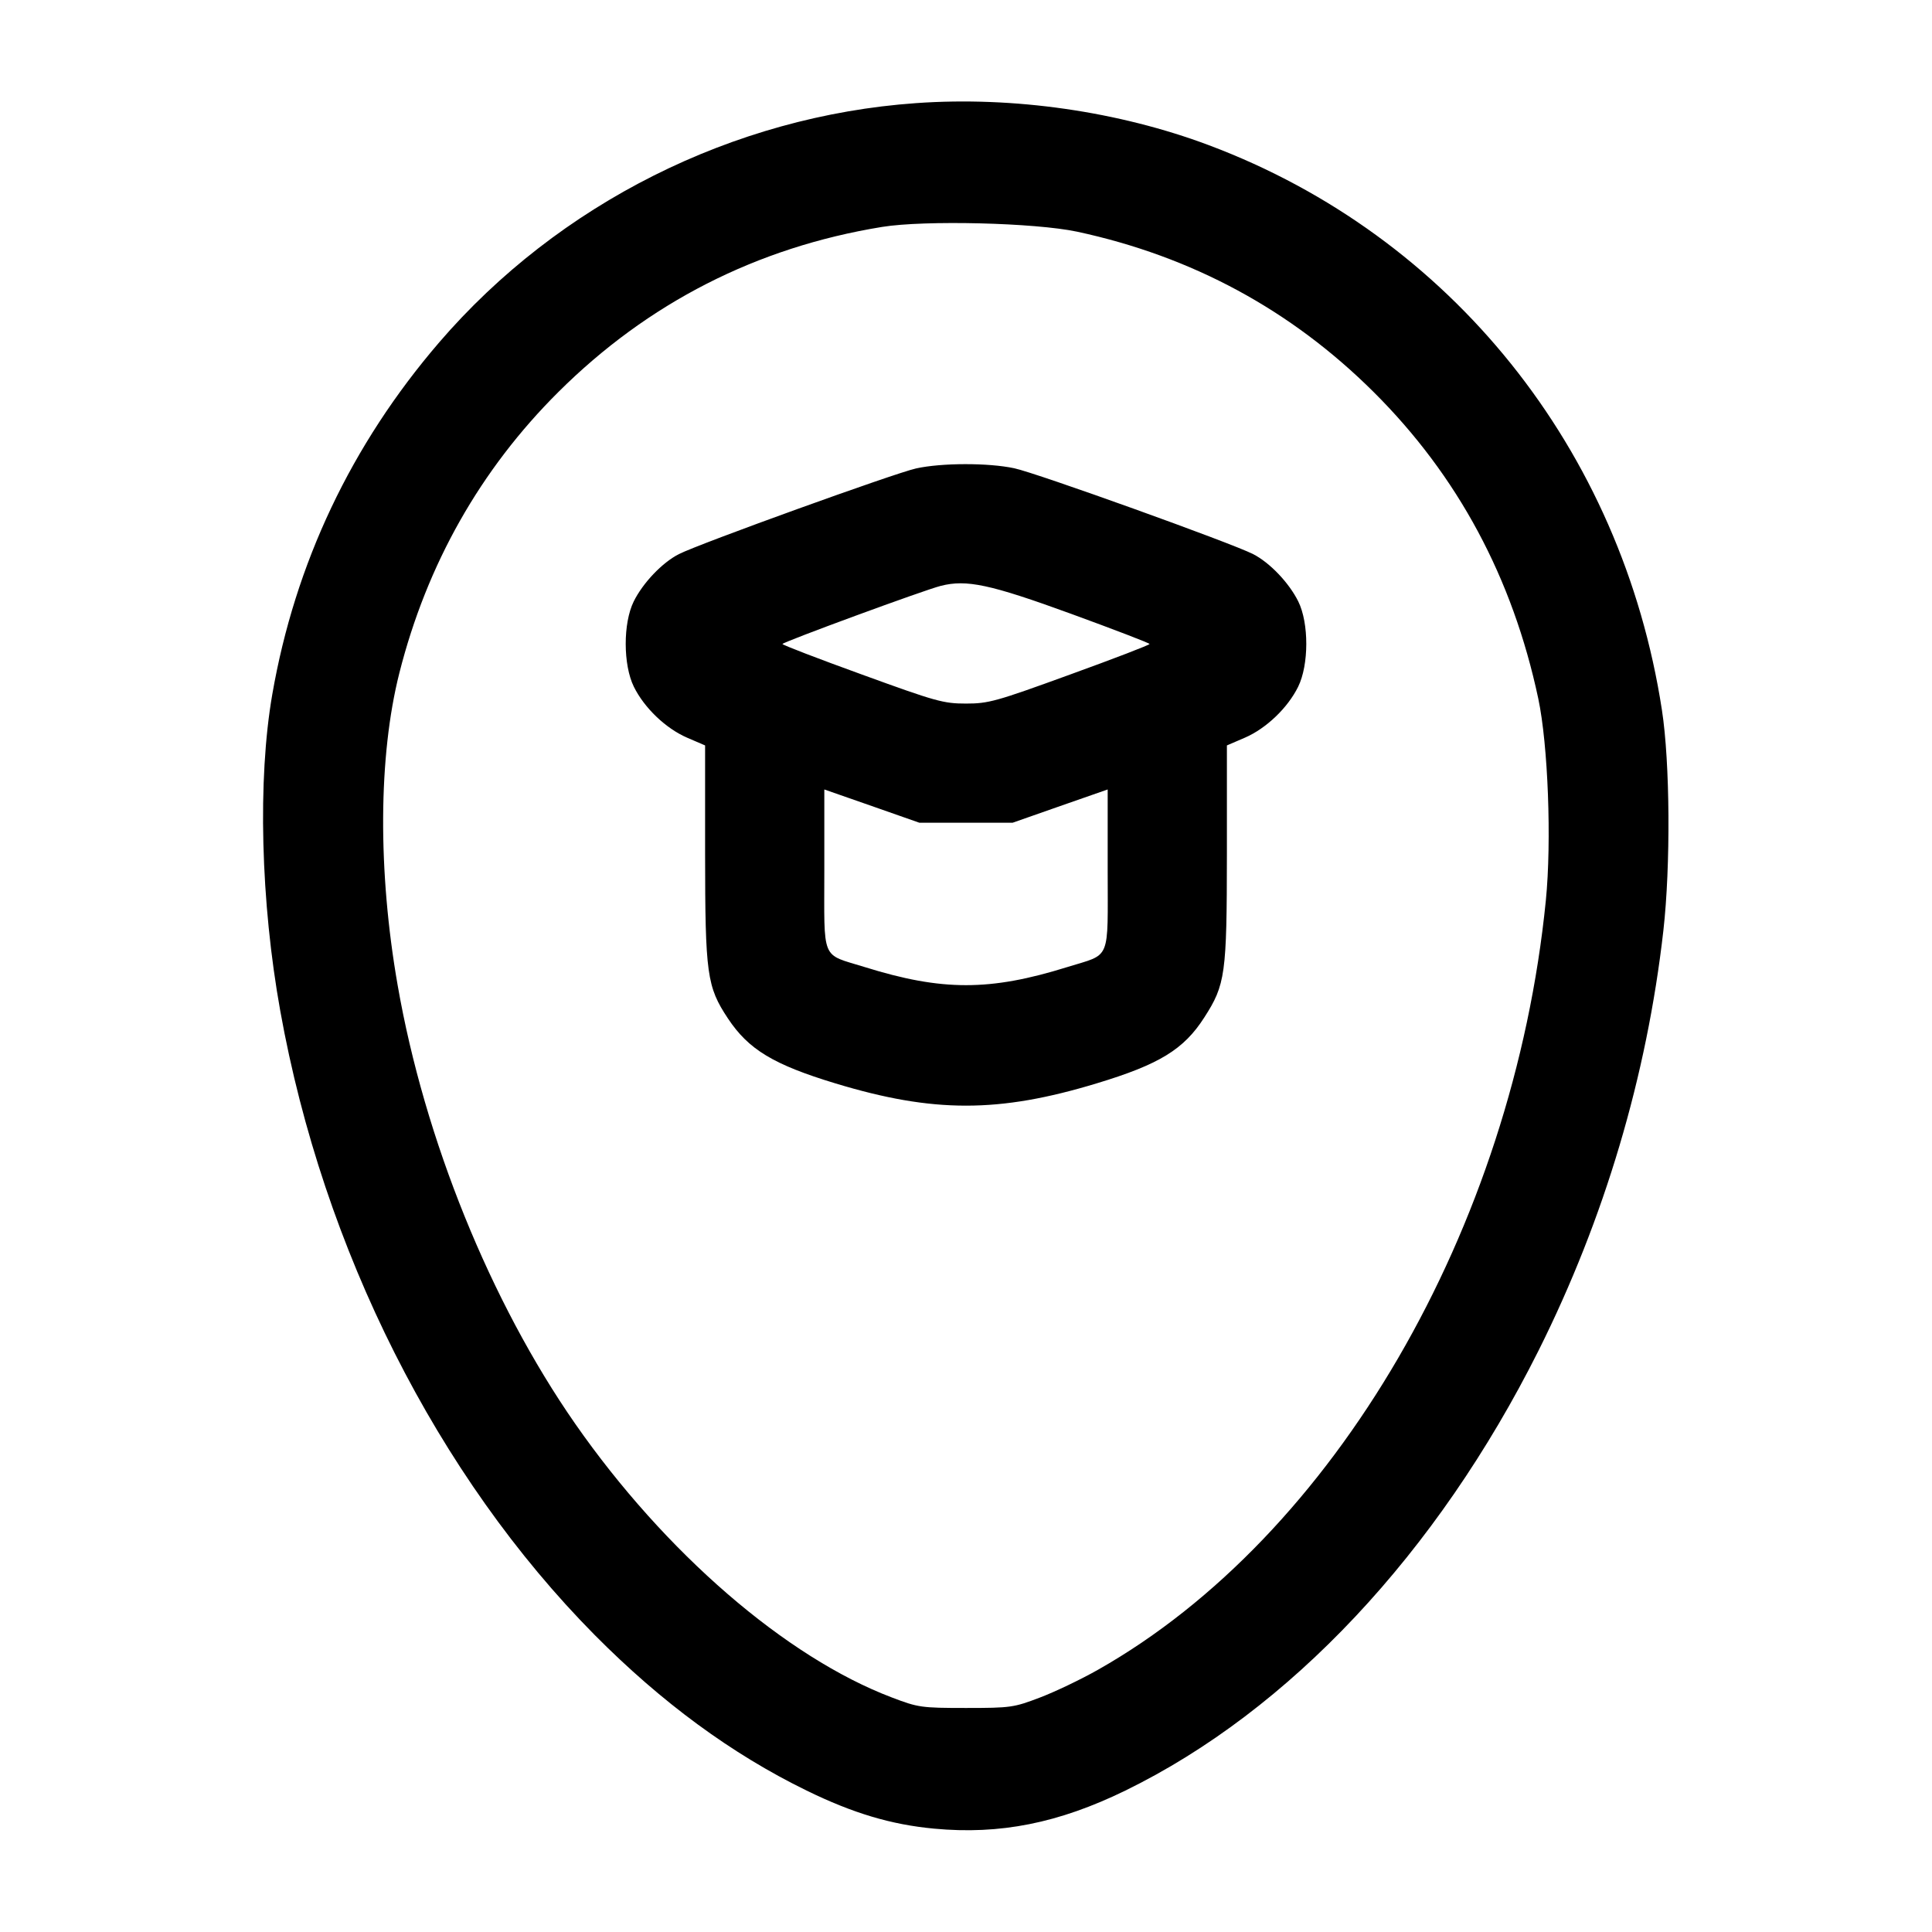<svg width="24" height="24" viewBox="0 0 24 24" fill="none" xmlns="http://www.w3.org/2000/svg"><path d="M11.380 1.281 C 9.107 1.441,6.938 2.530,5.456 4.253 C 4.365 5.522,3.665 6.998,3.382 8.628 C 3.199 9.683,3.238 11.204,3.482 12.560 C 4.015 15.524,5.433 18.336,7.388 20.311 C 8.219 21.149,9.090 21.789,10.020 22.243 C 10.597 22.525,11.070 22.666,11.603 22.716 C 12.421 22.793,13.150 22.648,13.980 22.243 C 16.018 21.248,17.852 19.294,19.113 16.776 C 19.930 15.142,20.458 13.368,20.663 11.560 C 20.754 10.757,20.746 9.472,20.645 8.820 C 20.147 5.581,18.022 2.932,15.018 1.804 C 13.896 1.383,12.589 1.195,11.380 1.281 M13.380 2.878 C 14.809 3.185,16.040 3.851,17.064 4.870 C 18.109 5.910,18.790 7.178,19.109 8.678 C 19.231 9.253,19.276 10.451,19.203 11.186 C 18.796 15.262,16.573 19.081,13.642 20.741 C 13.429 20.862,13.102 21.018,12.917 21.088 C 12.594 21.211,12.556 21.217,12.000 21.217 C 11.443 21.217,11.406 21.211,11.080 21.087 C 9.764 20.588,8.261 19.288,7.145 17.686 C 6.093 16.174,5.273 14.151,4.940 12.240 C 4.692 10.821,4.700 9.392,4.961 8.360 C 5.303 7.009,5.968 5.833,6.936 4.870 C 8.049 3.762,9.402 3.072,10.957 2.819 C 11.486 2.733,12.859 2.767,13.380 2.878 M11.380 5.819 C 11.116 5.877,8.685 6.755,8.434 6.883 C 8.226 6.989,7.987 7.240,7.872 7.472 C 7.739 7.742,7.740 8.259,7.874 8.531 C 8.003 8.793,8.270 9.049,8.536 9.164 L 8.759 9.260 8.759 10.606 C 8.760 12.104,8.781 12.257,9.043 12.652 C 9.299 13.038,9.609 13.225,10.377 13.458 C 11.594 13.827,12.406 13.827,13.623 13.458 C 14.401 13.223,14.706 13.036,14.959 12.641 C 15.223 12.231,15.240 12.106,15.241 10.606 L 15.241 9.260 15.464 9.164 C 15.730 9.049,15.997 8.793,16.126 8.531 C 16.260 8.259,16.261 7.742,16.128 7.472 C 16.013 7.240,15.774 6.989,15.566 6.883 C 15.298 6.746,12.875 5.875,12.600 5.817 C 12.278 5.748,11.698 5.749,11.380 5.819 M13.308 7.626 C 13.842 7.821,14.280 7.989,14.280 8.000 C 14.280 8.012,13.835 8.183,13.291 8.380 C 12.373 8.714,12.281 8.740,12.000 8.740 C 11.719 8.740,11.627 8.714,10.709 8.380 C 10.165 8.183,9.720 8.012,9.720 8.000 C 9.720 7.977,11.482 7.329,11.686 7.278 C 12.007 7.196,12.298 7.258,13.308 7.626 M12.000 10.220 L 12.580 10.220 13.170 10.013 L 13.760 9.807 13.760 10.803 C 13.760 11.958,13.808 11.842,13.259 12.013 C 12.297 12.313,11.703 12.313,10.741 12.013 C 10.192 11.842,10.240 11.958,10.240 10.803 L 10.240 9.807 10.830 10.013 L 11.420 10.220 12.000 10.220 " stroke="none" fill-rule="evenodd" fill="black"></path></svg>